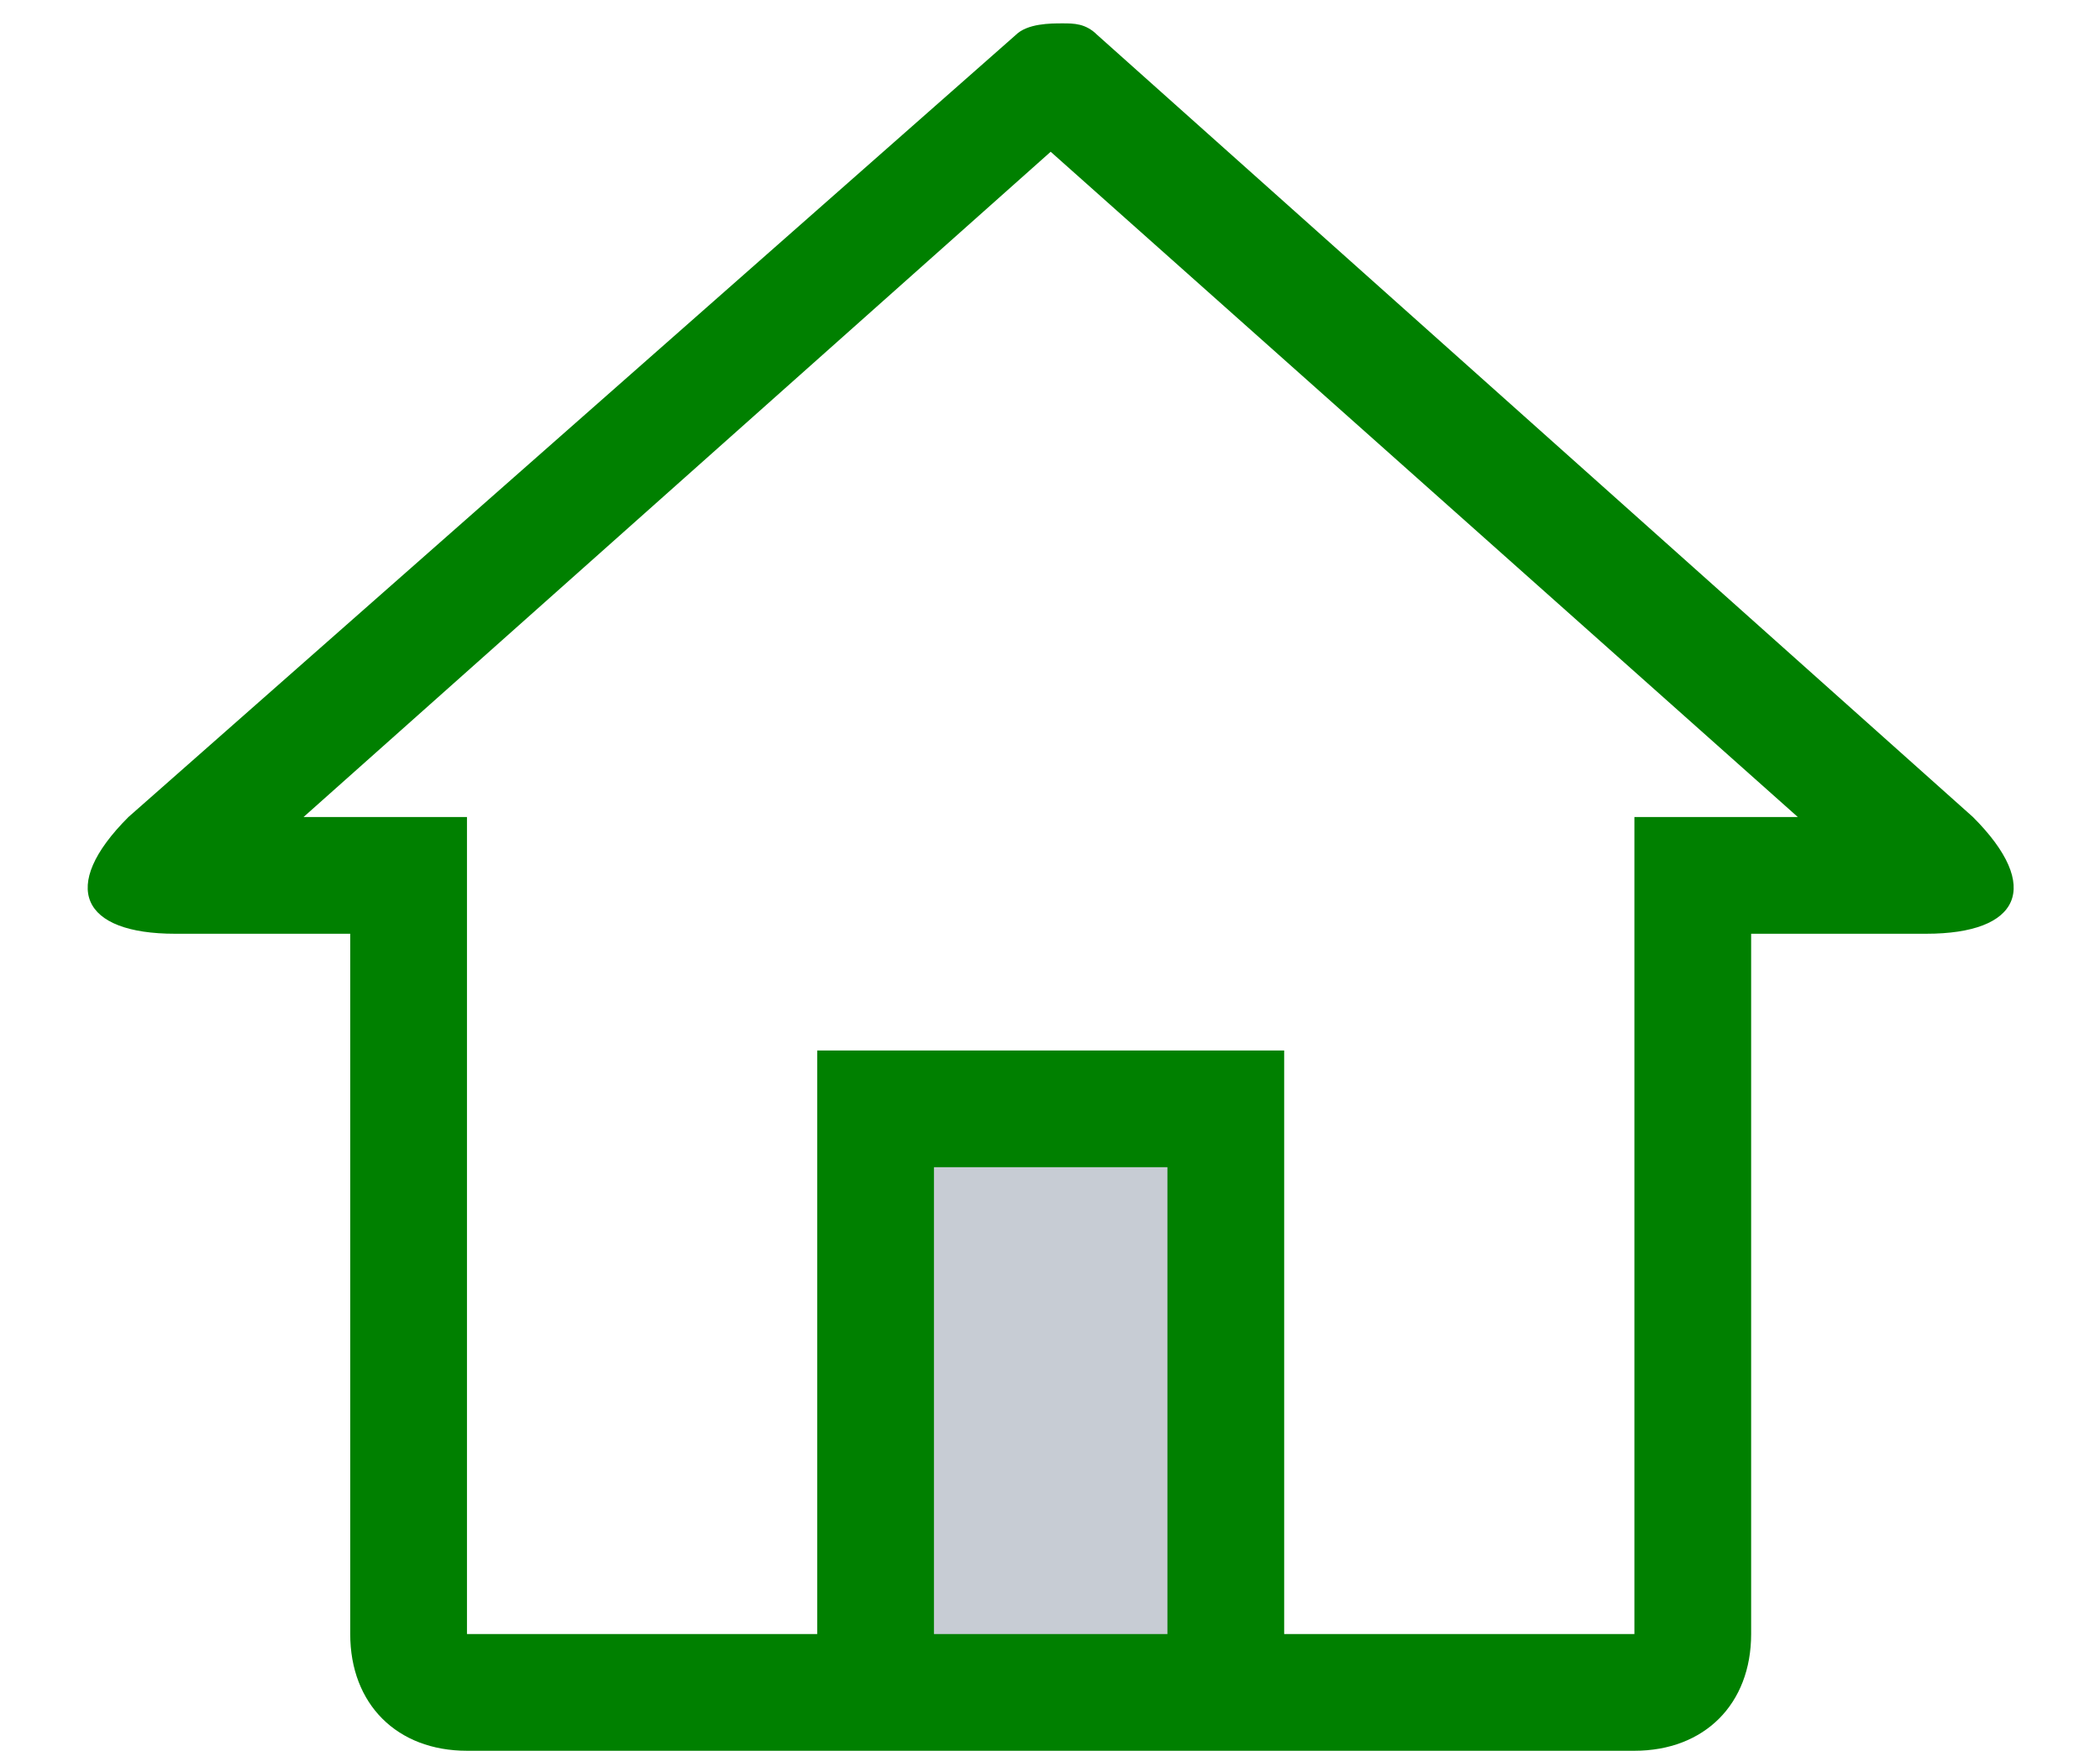 <?xml version="1.0" standalone="no"?><!DOCTYPE svg PUBLIC "-//W3C//DTD SVG 1.1//EN" "http://www.w3.org/Graphics/SVG/1.1/DTD/svg11.dtd"><svg class="icon" width="200px" height="166.78px" viewBox="0 0 1228 1024" version="1.1" xmlns="http://www.w3.org/2000/svg"><path d="M1153.707 477.867L641.707 20.48C634.88 13.653 628.053 13.653 621.227 13.653c-6.827 0-20.48 0-27.307 6.827L75.093 477.867c-40.96 40.96-27.307 68.267 27.307 68.267H204.8v409.6c0 40.96 27.307 68.267 68.267 68.267h682.667c40.96 0 68.267-27.307 68.267-68.267V546.133h102.4c54.613 0 68.267-27.307 27.307-68.267zM1024 477.867h-68.267v477.867h-204.8V614.4H477.867v341.333H273.067V477.867H177.493L614.4 88.747 1051.307 477.867H1024z" fill="green" /><path d="M546.133 682.667h136.533v273.067H546.133z" fill="#C7CCD4" /></svg>